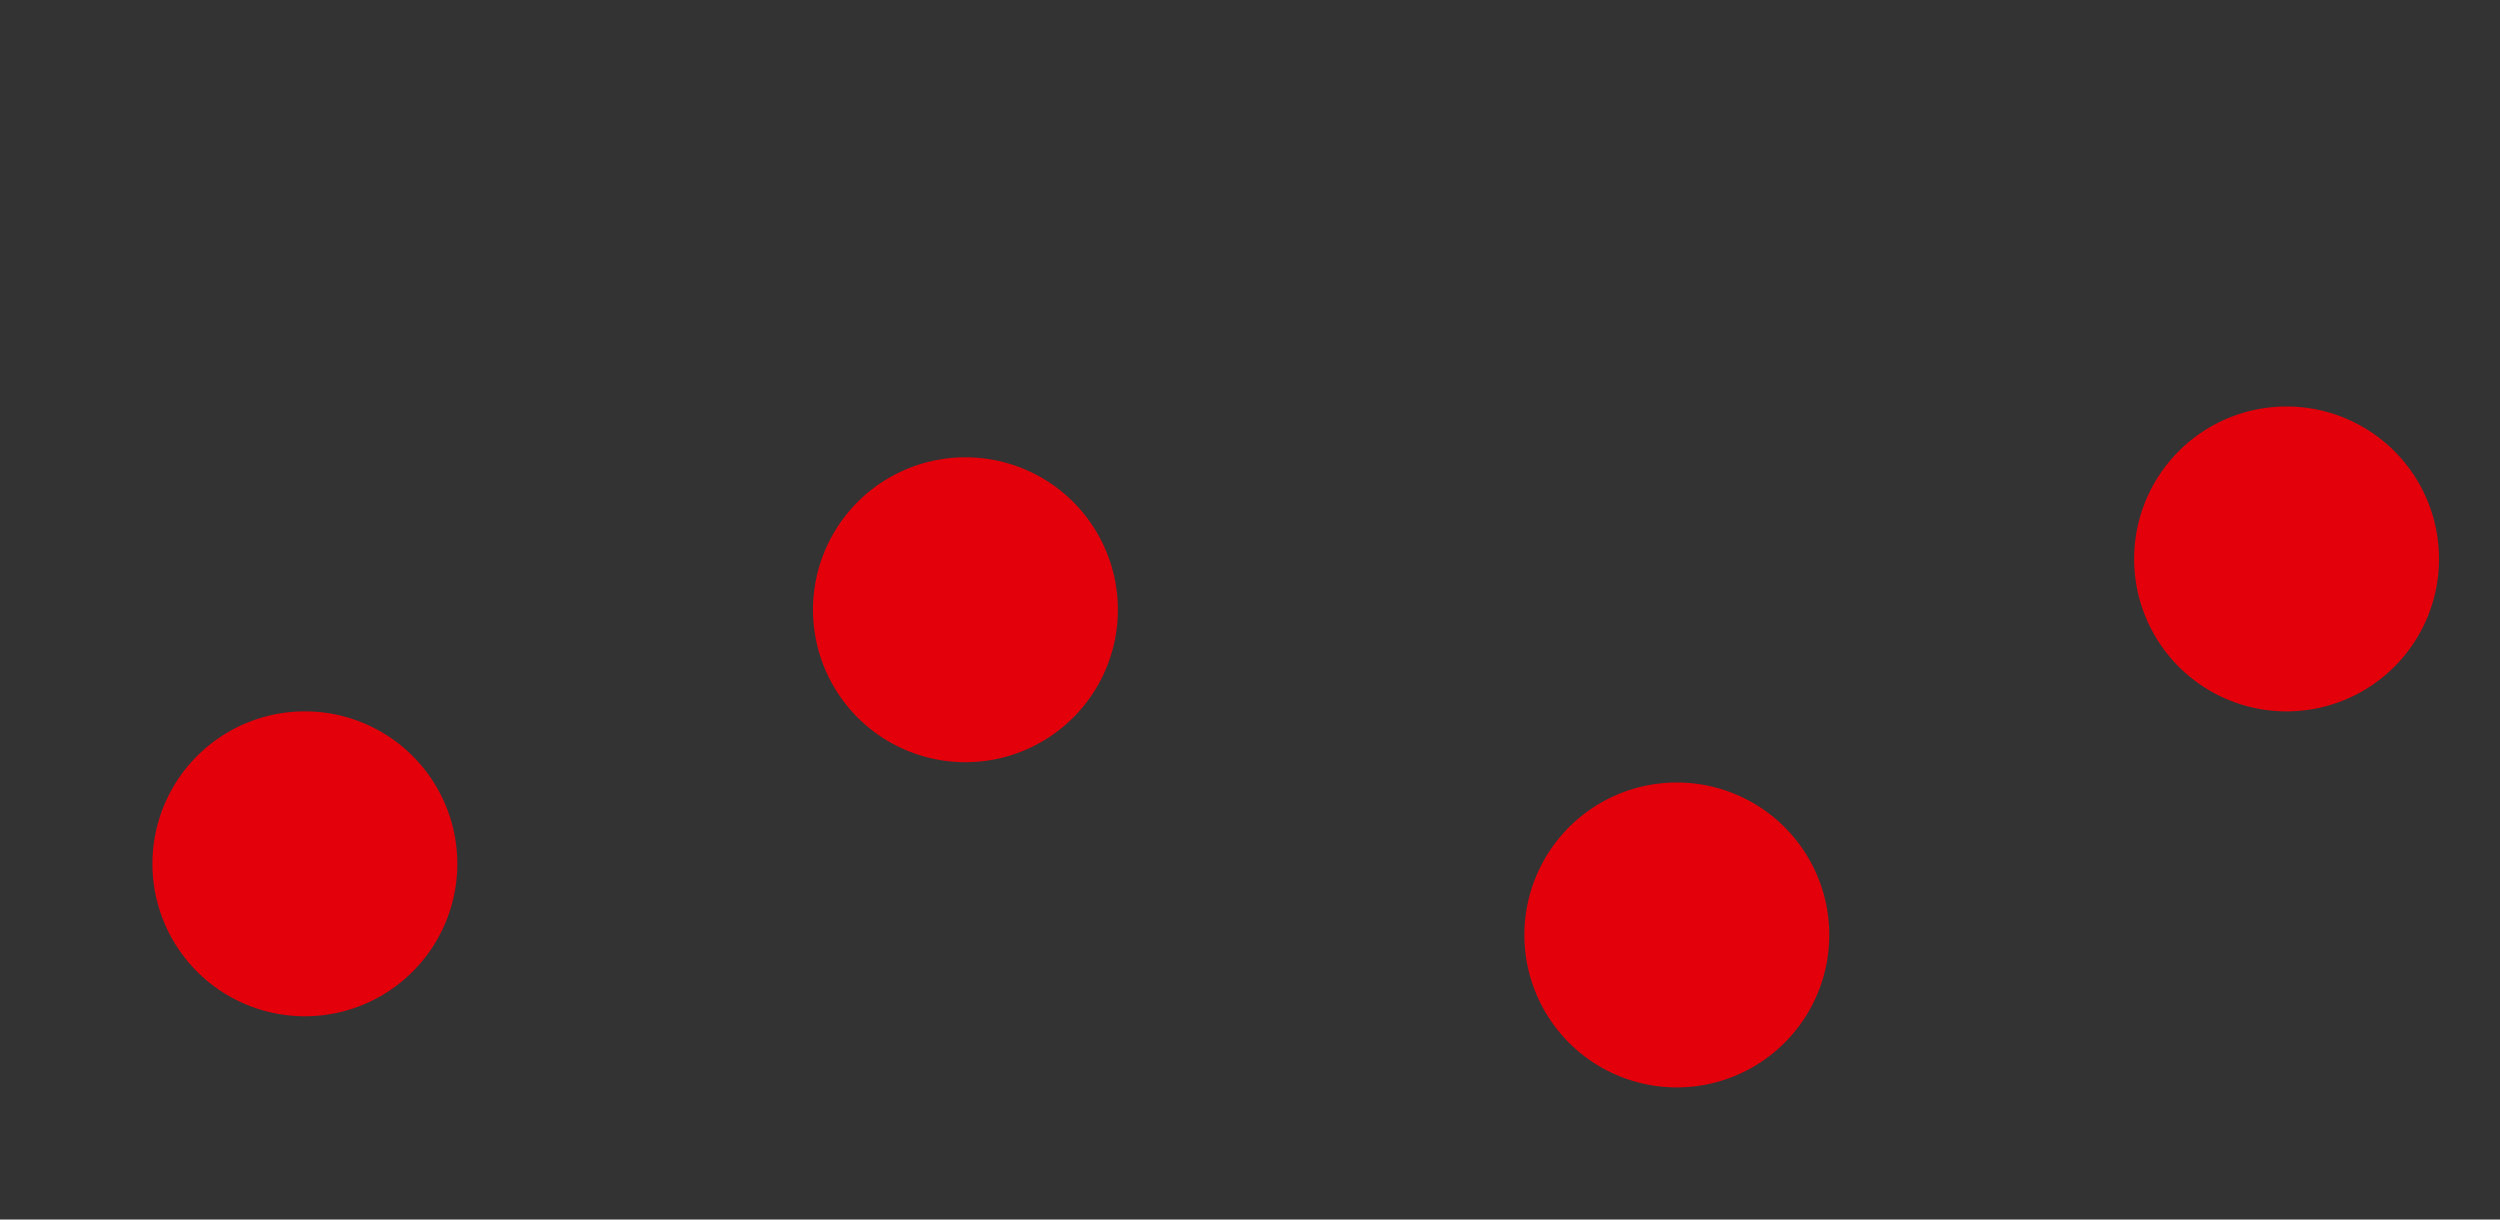 <!--?xml version="1.0" encoding="UTF-8"?-->
<svg id="logoIcon" viewBox="0 0 246 120" xmlns="http://www.w3.org/2000/svg" role="img" aria-labelledby="titleH descH" class="w-full max-w-md" style="">
              <rect x="0" y="0" width="246" height="120" fill="#333333" stroke="none"/>
              <title id="titleH">Diagnostischer Pfad â€“ Icon (horizontal)</title>
              <desc id="descH">Abstrakter Pfad mit vier vernetzten Knotenpunkten, radiologische Bögen, Kreise in hellem Grau.</desc>
              <g stroke-linecap="round" stroke-linejoin="round">
                <path fill="none" stroke="#444" stroke-width="6" d="M30,85L95,60L165,92L225,55" class="QNsytJhA_0"></path>
                <path class="node QNsytJhA_1" fill="#e3000b" stroke="#fff" stroke-width="3" d="M15,85A15,15 0,1,1 45,85A15,15 0,1,1 15,85"></path>
                <path class="node QNsytJhA_2" fill="#e3000b" stroke="#fff" stroke-width="3" d="M80,60A15,15 0,1,1 110,60A15,15 0,1,1 80,60"></path>
                <path class="node QNsytJhA_3" fill="#e3000b" stroke="#fff" stroke-width="3" d="M150,92A15,15 0,1,1 180,92A15,15 0,1,1 150,92"></path>
                <path class="node QNsytJhA_4" fill="#e3000b" stroke="#fff" stroke-width="3" d="M210,55A15,15 0,1,1 240,55A15,15 0,1,1 210,55"></path>
                <path d="M80,45 a20,20 0 0,1 30,0" fill="none" stroke="#444" stroke-width="3" opacity="0.8" class="QNsytJhA_5"></path>
                <path d="M210,40 a20,20 0 0,1 30,0" fill="none" stroke="#444" stroke-width="2" opacity="0.5" class="QNsytJhA_6"></path>
              </g>
            <style data-made-with="vivus-instant">.QNsytJhA_0{stroke-dasharray:218 220;stroke-dashoffset:219;animation:QNsytJhA_draw 2000ms ease 0ms forwards;}.QNsytJhA_1{stroke-dasharray:95 97;stroke-dashoffset:96;animation:QNsytJhA_draw 2000ms ease 166ms forwards;}.QNsytJhA_2{stroke-dasharray:95 97;stroke-dashoffset:96;animation:QNsytJhA_draw 2000ms ease 333ms forwards;}.QNsytJhA_3{stroke-dasharray:95 97;stroke-dashoffset:96;animation:QNsytJhA_draw 2000ms ease 500ms forwards;}.QNsytJhA_4{stroke-dasharray:95 97;stroke-dashoffset:96;animation:QNsytJhA_draw 2000ms ease 666ms forwards;}.QNsytJhA_5{stroke-dasharray:34 36;stroke-dashoffset:35;animation:QNsytJhA_draw 2000ms ease 833ms forwards;}.QNsytJhA_6{stroke-dasharray:34 36;stroke-dashoffset:35;animation:QNsytJhA_draw 2000ms ease 1000ms forwards;}@keyframes QNsytJhA_draw{100%{stroke-dashoffset:0;}}@keyframes QNsytJhA_fade{0%{stroke-opacity:1;}92.593%{stroke-opacity:1;}100%{stroke-opacity:0;}}</style></svg>